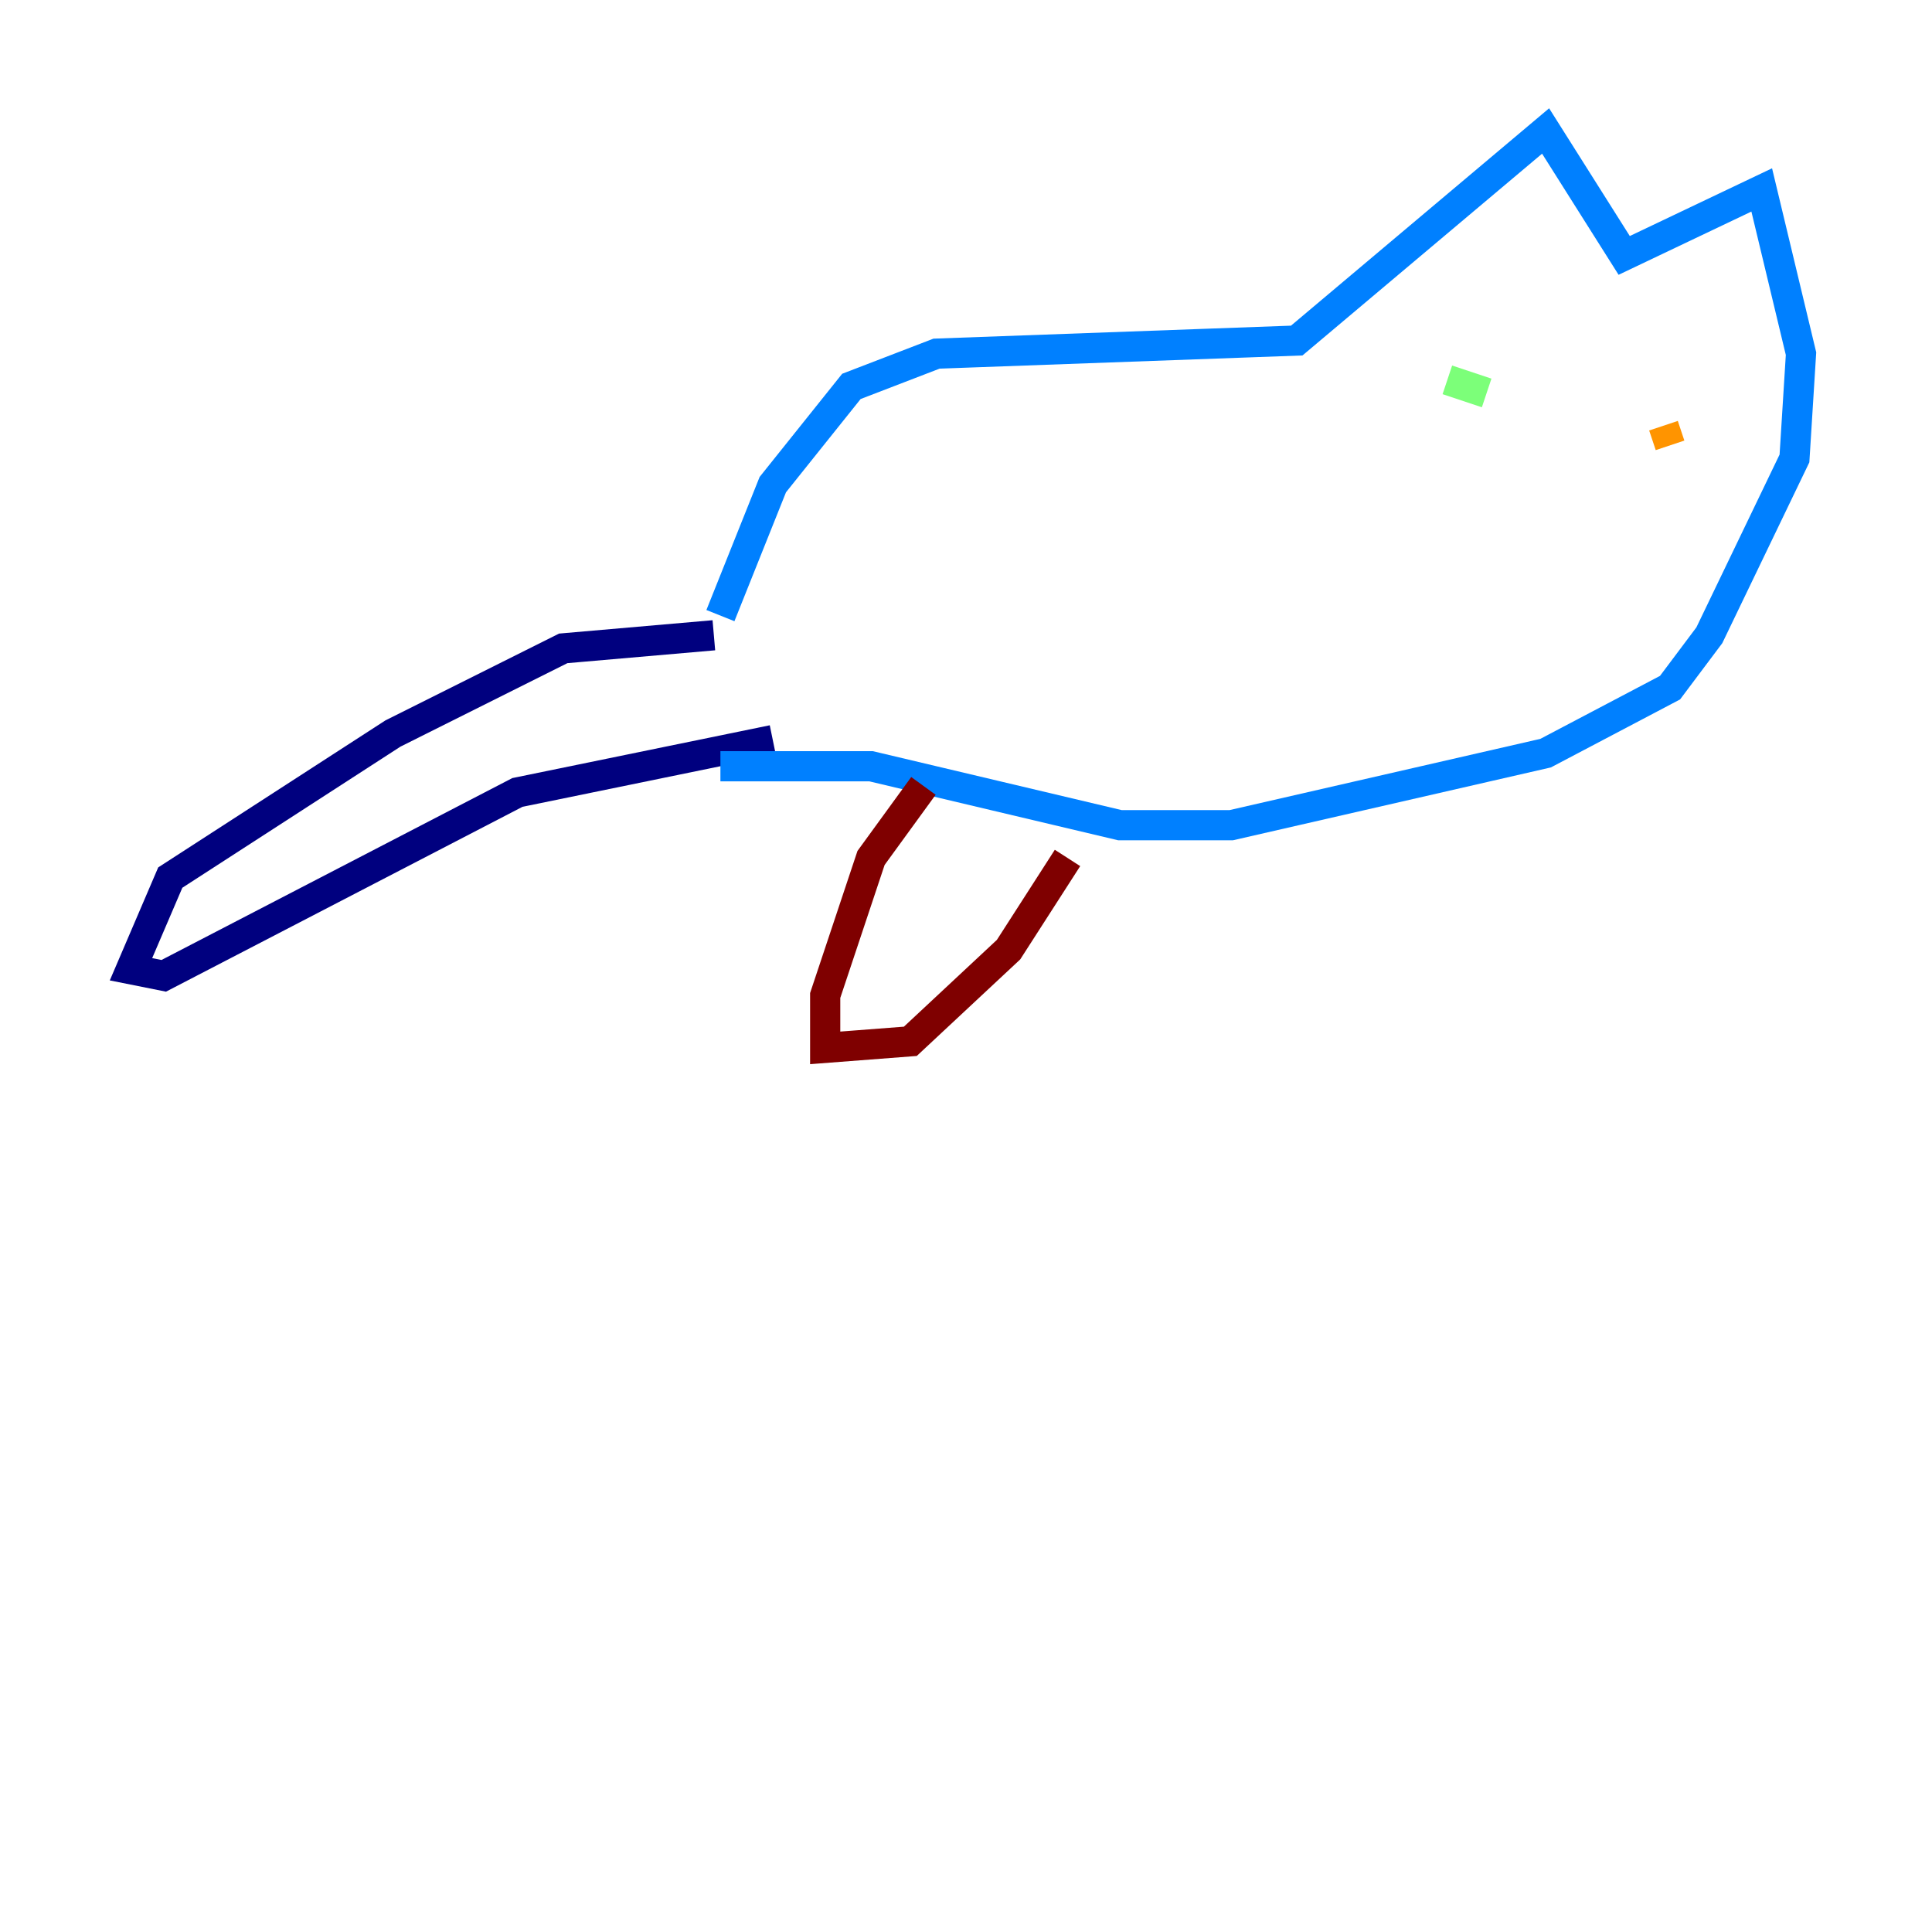 <?xml version="1.0" encoding="utf-8" ?>
<svg baseProfile="tiny" height="128" version="1.2" viewBox="0,0,128,128" width="128" xmlns="http://www.w3.org/2000/svg" xmlns:ev="http://www.w3.org/2001/xml-events" xmlns:xlink="http://www.w3.org/1999/xlink"><defs /><polyline fill="none" points="47.295,42.088 37.315,42.956 26.034,48.597 11.281,58.142 8.678,64.217 10.848,64.651 34.278,52.502 51.2,49.031" stroke="#00007f" stroke-width="2" /><polyline fill="none" points="47.729,40.786 51.2,32.108 56.407,25.6 62.047,23.43 85.912,22.563 102.4,8.678 107.607,16.922 116.719,12.583 119.322,23.43 118.888,30.373 113.248,42.088 110.644,45.559 102.4,49.898 81.573,54.671 74.197,54.671 57.709,50.766 47.729,50.766" stroke="#0080ff" stroke-width="2" /><polyline fill="none" points="95.891,25.166 98.495,26.034" stroke="#7cff79" stroke-width="2" /><polyline fill="none" points="110.644,29.505 110.21,28.203" stroke="#ff9400" stroke-width="2" /><polyline fill="none" points="61.18,52.068 57.709,56.841 54.671,65.953 54.671,69.424 60.312,68.99 66.82,62.915 70.725,56.841" stroke="#7f0000" stroke-width="2" /></svg>